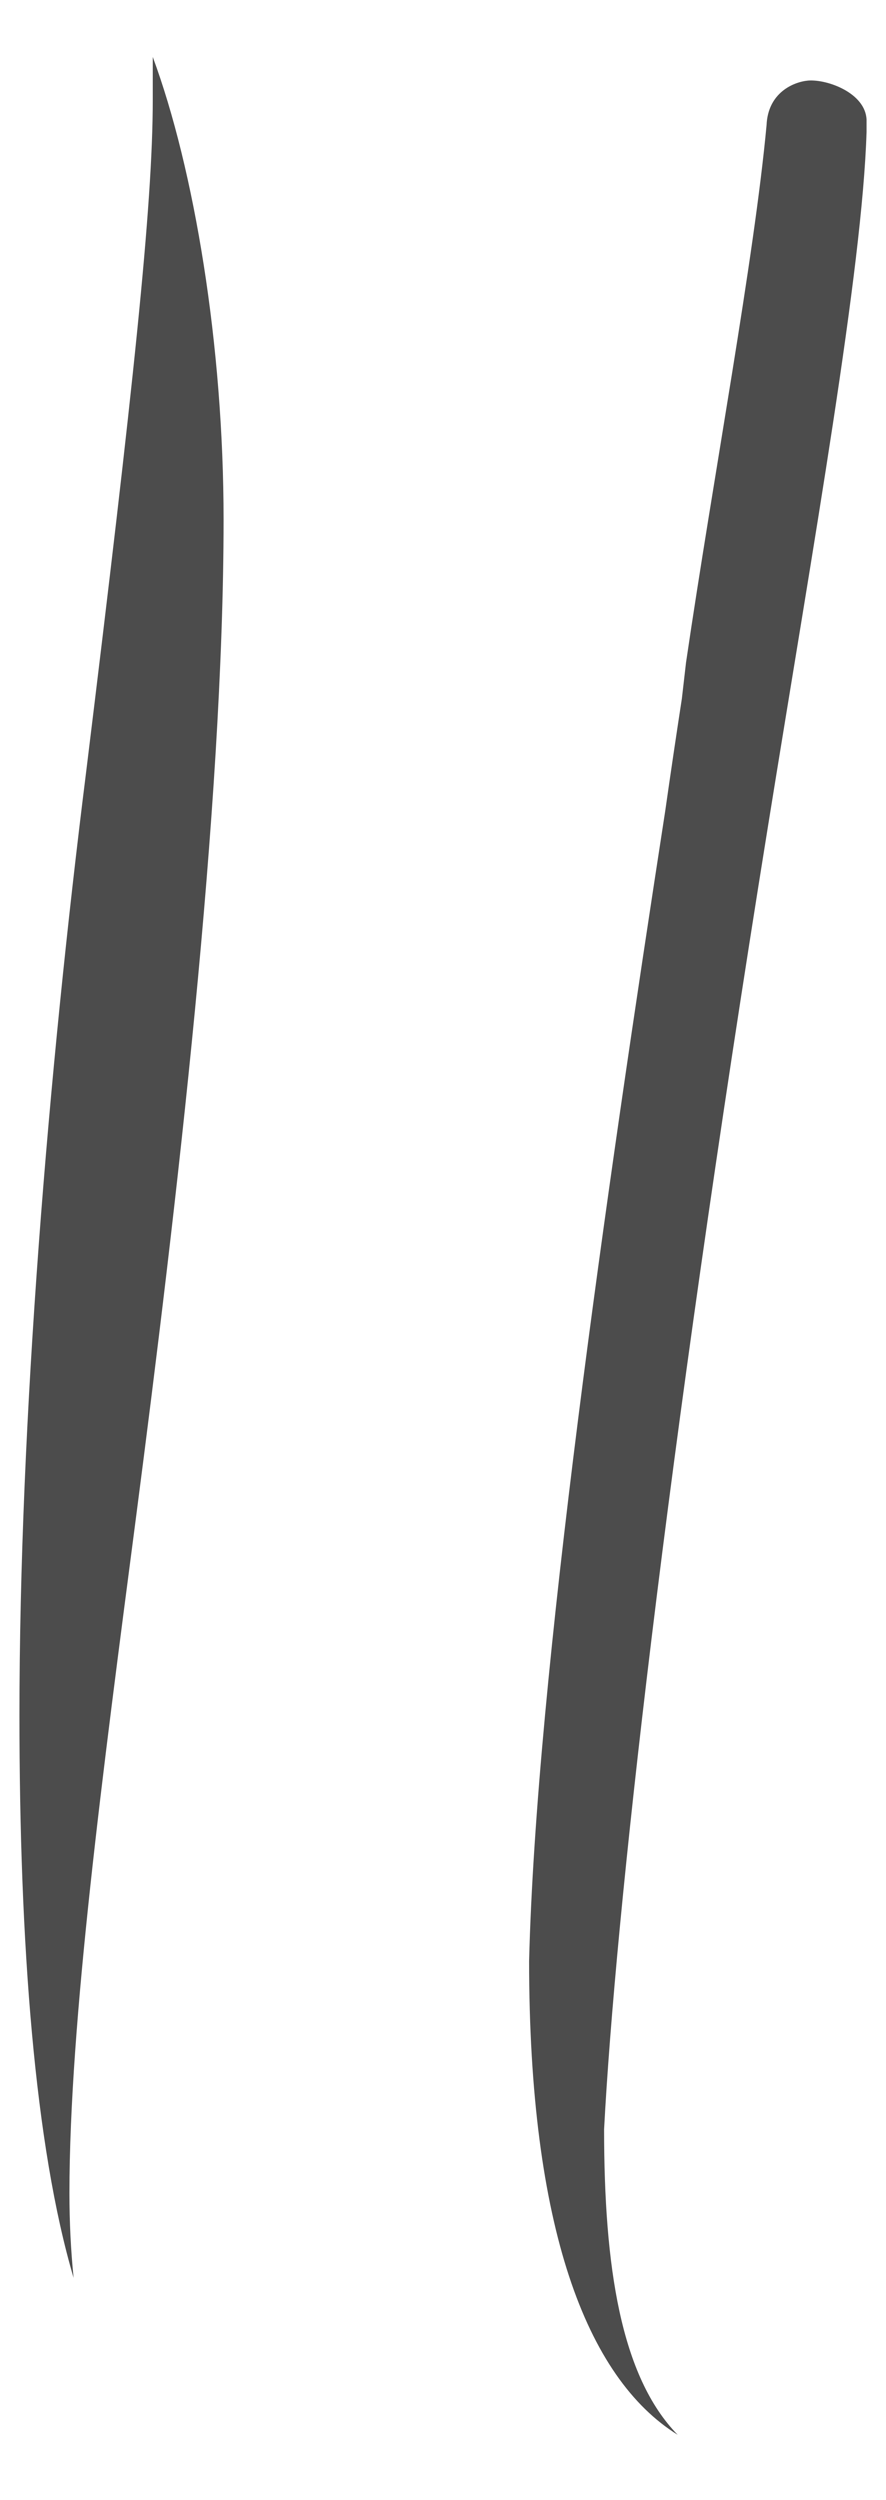 <?xml version="1.0" encoding="utf-8"?>
<!-- Generator: Adobe Illustrator 23.0.1, SVG Export Plug-In . SVG Version: 6.00 Build 0)  -->
<svg version="1.1" id="Layer_1" xmlns="http://www.w3.org/2000/svg" xmlns:xlink="http://www.w3.org/1999/xlink" x="0px" y="0px"
	 viewBox="0 0 63.8 180" style="enable-background:new 0 0 63.8 180;" xml:space="preserve">
<style type="text/css">
	.st0{opacity:0.7;fill:#010101;}
</style>
<title>Font_Web</title>
<path class="st0" d="M6.2,55.6C9.6,27.9,11,14.8,11,7.2c0-1.1,0-2.1,0-3.1c3,8.1,5.1,20.8,5.1,33.3c0,20.8-3.4,49.5-6.3,71.8
	C7.4,127.6,5,145.6,5,157.9c0,2.1,0.1,4.1,0.3,6.1c-2.8-9.5-3.9-24-3.9-40.5C1.4,102.3,3.5,77.1,6.2,55.6z"/>
<path class="st0" d="M48.8,175.3c-6.6-4.1-10.7-15-10.7-34.1c0.5-20.5,5.6-55.6,9.8-82.8c0.4-2.8,0.8-5.5,1.2-8.1l0.3-2.6
	c2-13.6,4.9-29,5.8-38.7c0.1-2.3,1.9-3.1,3-3.2c1.4-0.1,4.1,0.9,4.2,2.8v0.9c-0.3,9.9-3.8,29.5-7.1,50c-7.4,45.9-11,78.6-11.8,93.8
	C43.5,163.2,44.7,171.1,48.8,175.3z"/>
</svg>
